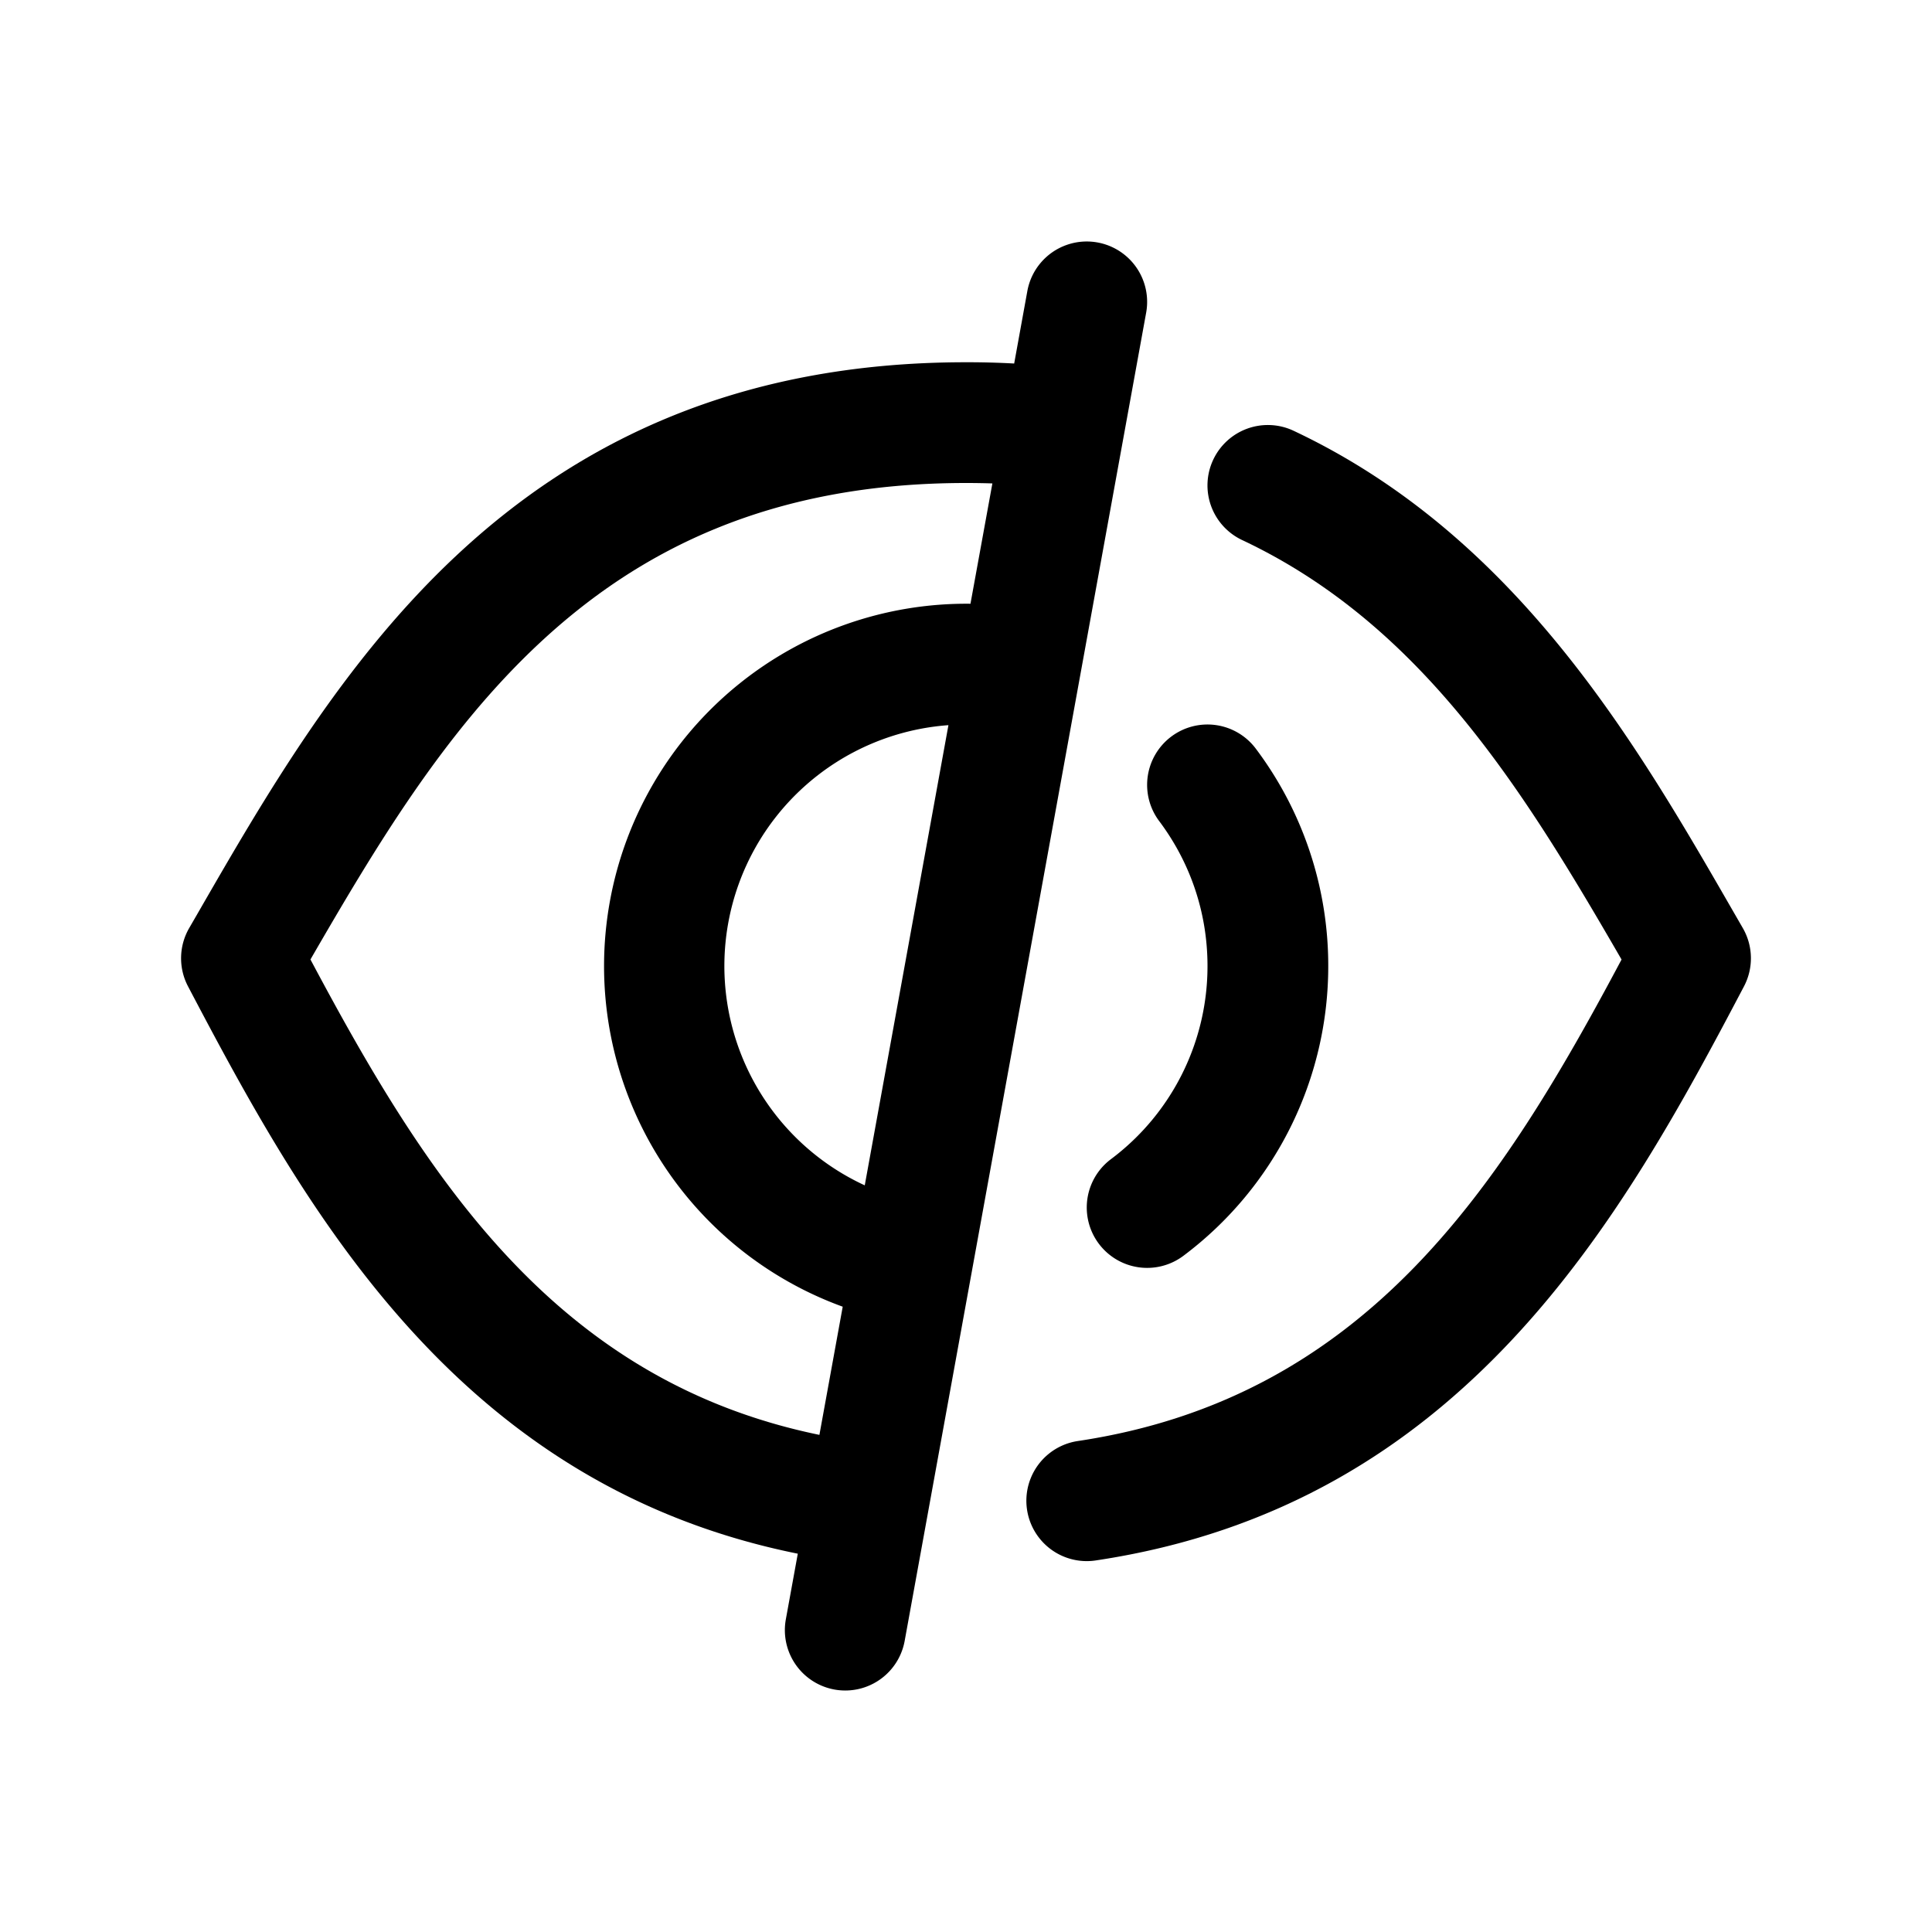 <svg width="32" height="32" fill="none" xmlns="http://www.w3.org/2000/svg"><path fill-rule="evenodd" clip-rule="evenodd" d="M18.984 5.179a1 1 0 1 0-1.968-.358l-.218 1.2A13.9 13.9 0 0 0 16 6c-3.769 0-6.43 1.321-8.439 3.2-1.886 1.763-3.18 4.008-4.29 5.934l-.137.237a1 1 0 0 0-.02.966c1.94 3.69 4.45 8.258 10.1 9.397l-.198 1.087a1 1 0 1 0 1.968.358l4-22Zm-5.412 18.587.386-2.123A6.002 6.002 0 0 1 16.074 10l.363-1.993A13.706 13.706 0 0 0 16 8c-3.231 0-5.412 1.107-7.073 2.66-1.573 1.471-2.697 3.351-3.785 5.232 1.9 3.57 4.033 6.969 8.43 7.874Zm2.137-11.755a4 4 0 0 0-1.386 7.622l1.386-7.622Z" fill="#000"/><path d="M20.095 7.614a1 1 0 0 1 1.331-.479c3.7 1.743 5.683 5.186 7.282 7.962l.158.274a1 1 0 0 1 .02.966c-2.012 3.825-4.636 8.596-10.738 9.509a1 1 0 0 1-.296-1.978c4.79-.717 7.025-4.253 9.006-7.975-1.608-2.779-3.297-5.541-6.284-6.948a1 1 0 0 1-.479-1.331Z" fill="#000"/><path d="M19.4 12.2a1 1 0 0 1 1.4.2A5.978 5.978 0 0 1 22 16a5.992 5.992 0 0 1-2.399 4.8 1 1 0 1 1-1.201-1.6A3.992 3.992 0 0 0 20 16c0-.902-.297-1.73-.8-2.4a1 1 0 0 1 .2-1.4Z" fill="#000"/></svg>